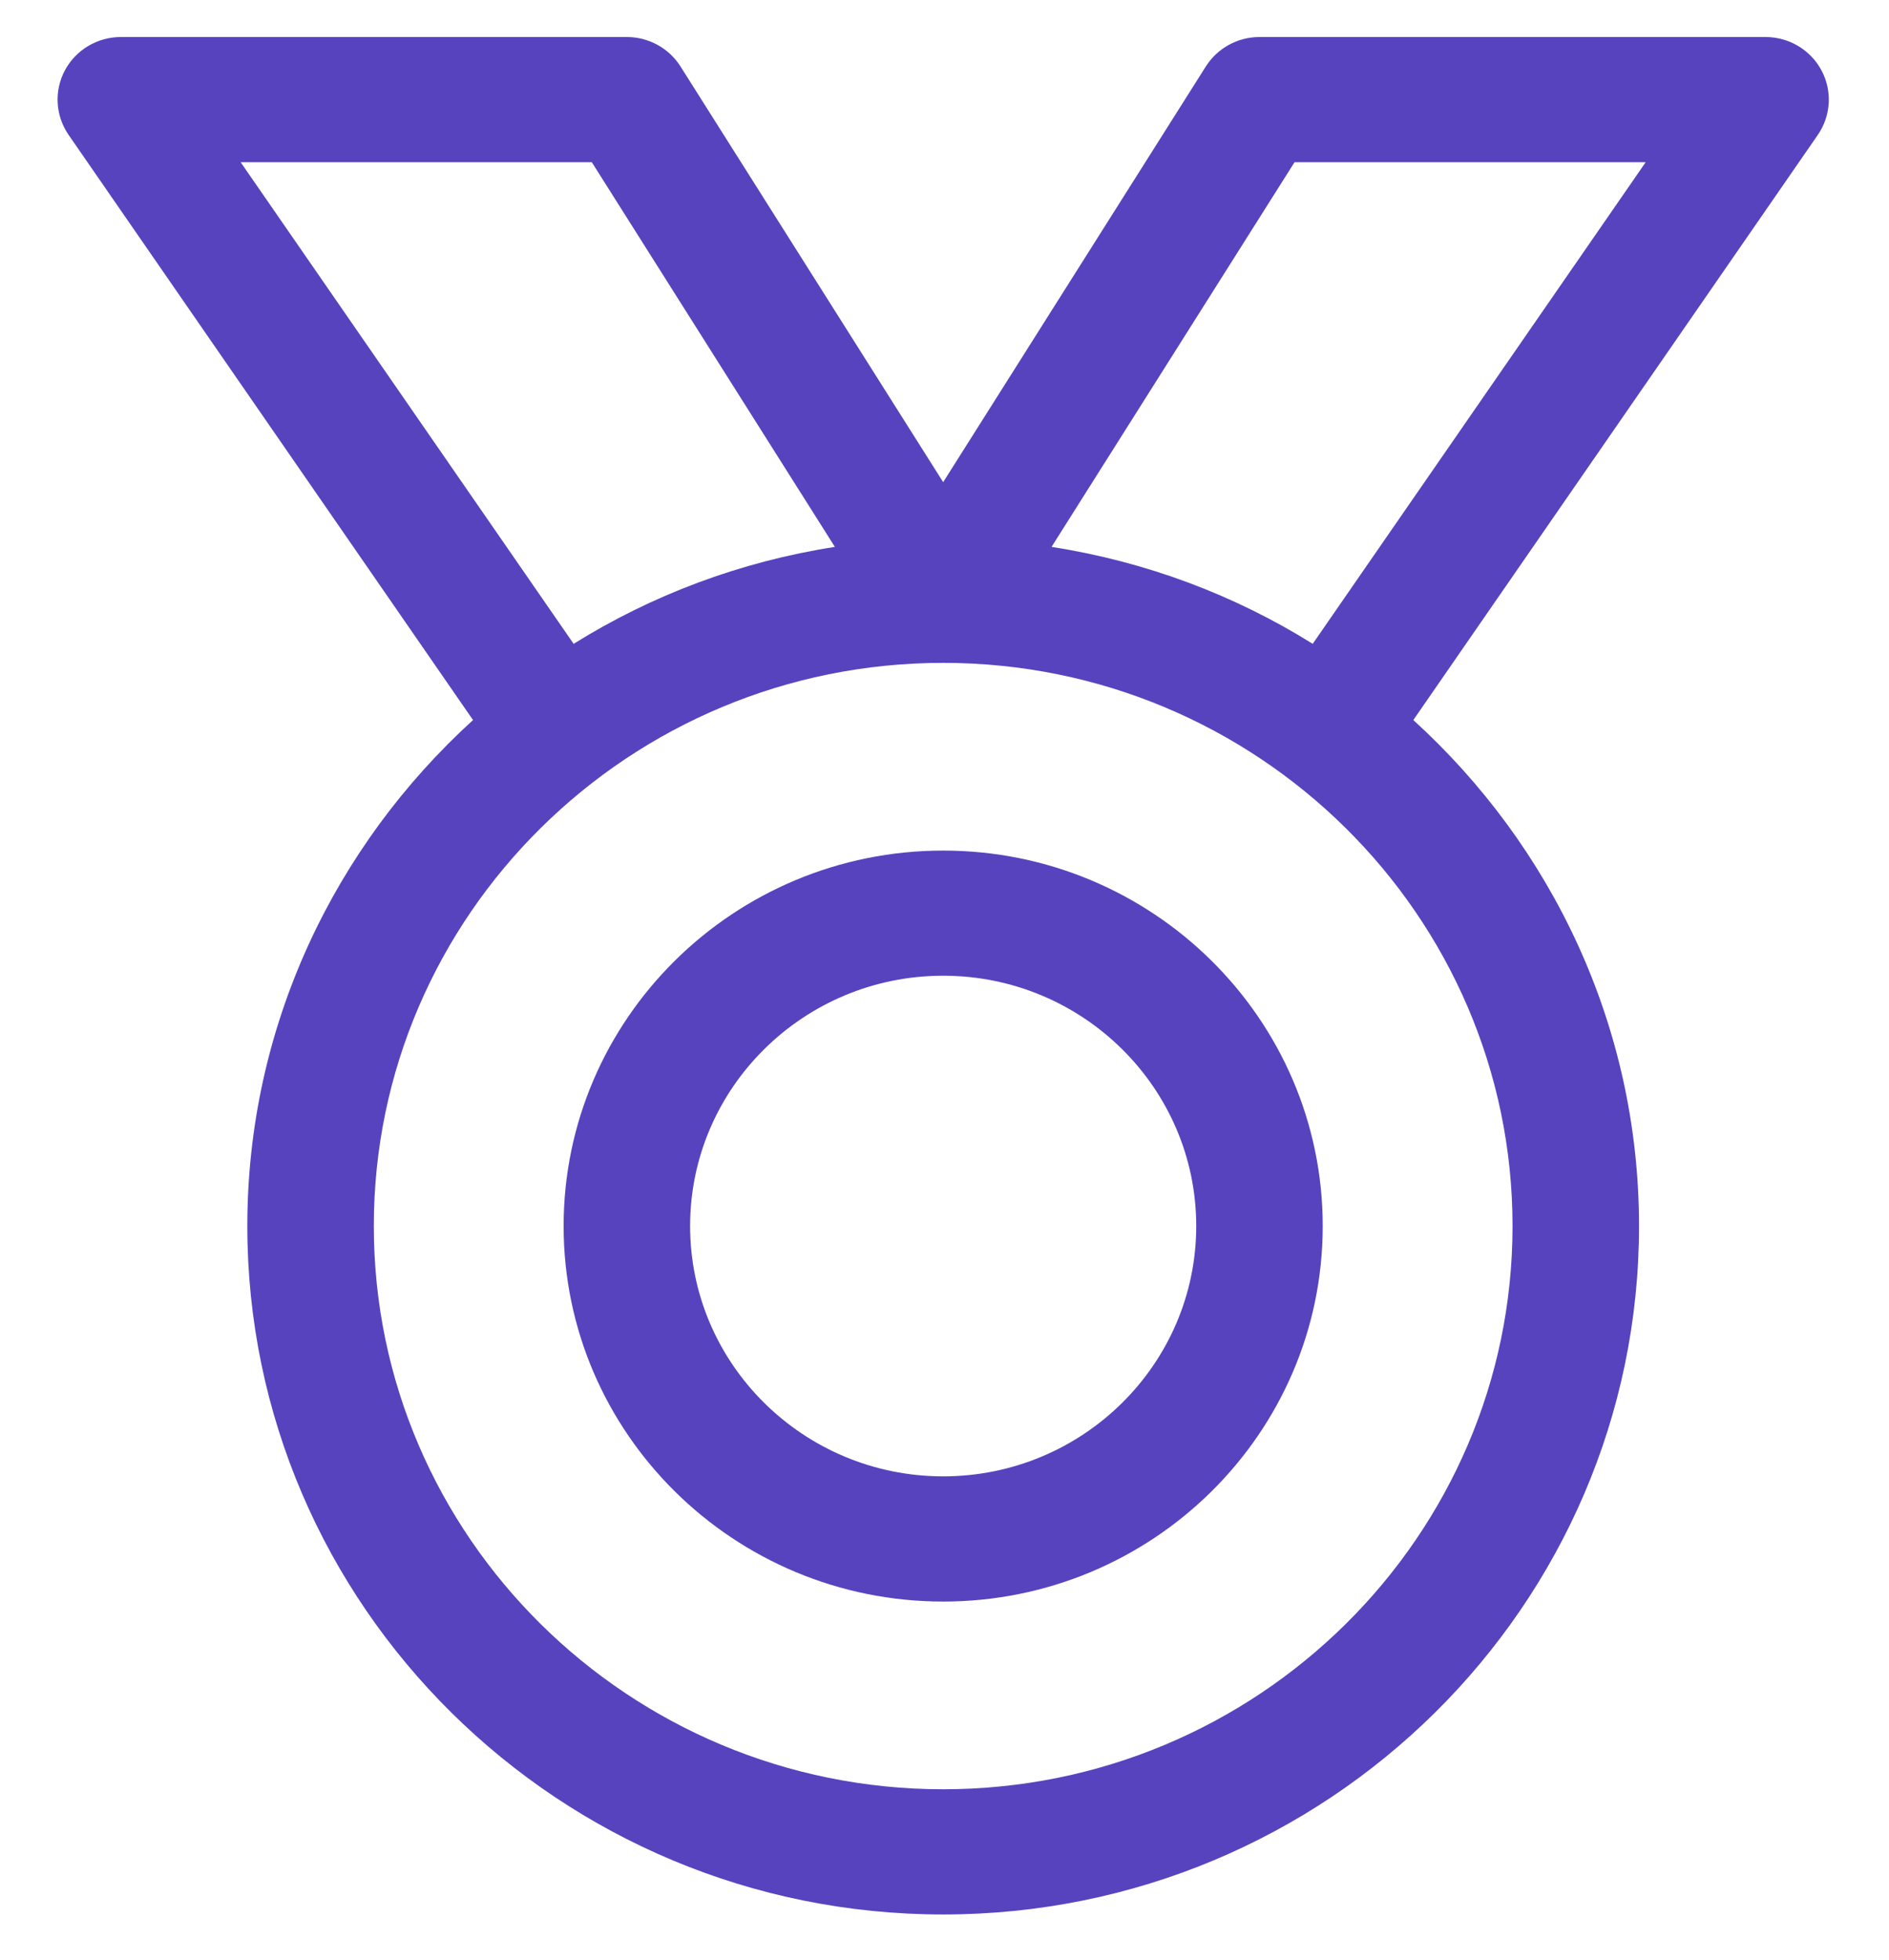 <svg width="27" height="28" viewBox="0 0 27 28" fill="none" xmlns="http://www.w3.org/2000/svg">
<path fill-rule="evenodd" clip-rule="evenodd" d="M13.481 21.094C11.486 21.094 9.864 19.49 9.864 17.518C9.864 15.545 11.486 13.941 13.481 13.941C15.476 13.941 17.098 15.545 17.098 17.518C17.098 19.49 15.476 21.094 13.481 21.094ZM13.481 12.153C10.489 12.153 8.056 14.559 8.056 17.518C8.056 20.477 10.489 22.883 13.481 22.883C16.473 22.883 18.906 20.477 18.906 17.518C18.906 14.559 16.473 12.153 13.481 12.153Z" fill="#5843BE"/>
<path fill-rule="evenodd" clip-rule="evenodd" d="M18.763 9.199C17.648 8.503 16.384 8.025 15.03 7.814L18.503 2.318H23.522L18.763 9.199ZM21.619 17.518C21.619 21.955 17.969 25.565 13.481 25.565C8.994 25.565 5.343 21.955 5.343 17.518C5.343 13.08 8.994 9.471 13.481 9.471C17.969 9.471 21.619 13.08 21.619 17.518ZM3.44 2.318H8.459L11.933 7.814C10.578 8.025 9.316 8.503 8.199 9.199L3.44 2.318ZM26.035 1.006C25.879 0.713 25.571 0.529 25.235 0.529H18.002C17.69 0.529 17.401 0.688 17.235 0.95L13.481 6.889L9.727 0.95C9.561 0.688 9.272 0.529 8.96 0.529H1.727C1.391 0.529 1.084 0.713 0.927 1.006C0.771 1.299 0.792 1.654 0.981 1.928L6.761 10.288C4.784 12.087 3.535 14.658 3.535 17.518C3.535 22.941 7.997 27.354 13.481 27.354C18.966 27.354 23.427 22.941 23.427 17.518C23.427 14.658 22.178 12.087 20.201 10.288L25.982 1.928C26.171 1.654 26.192 1.299 26.035 1.006Z" fill="#5843BE"/>
</svg>
